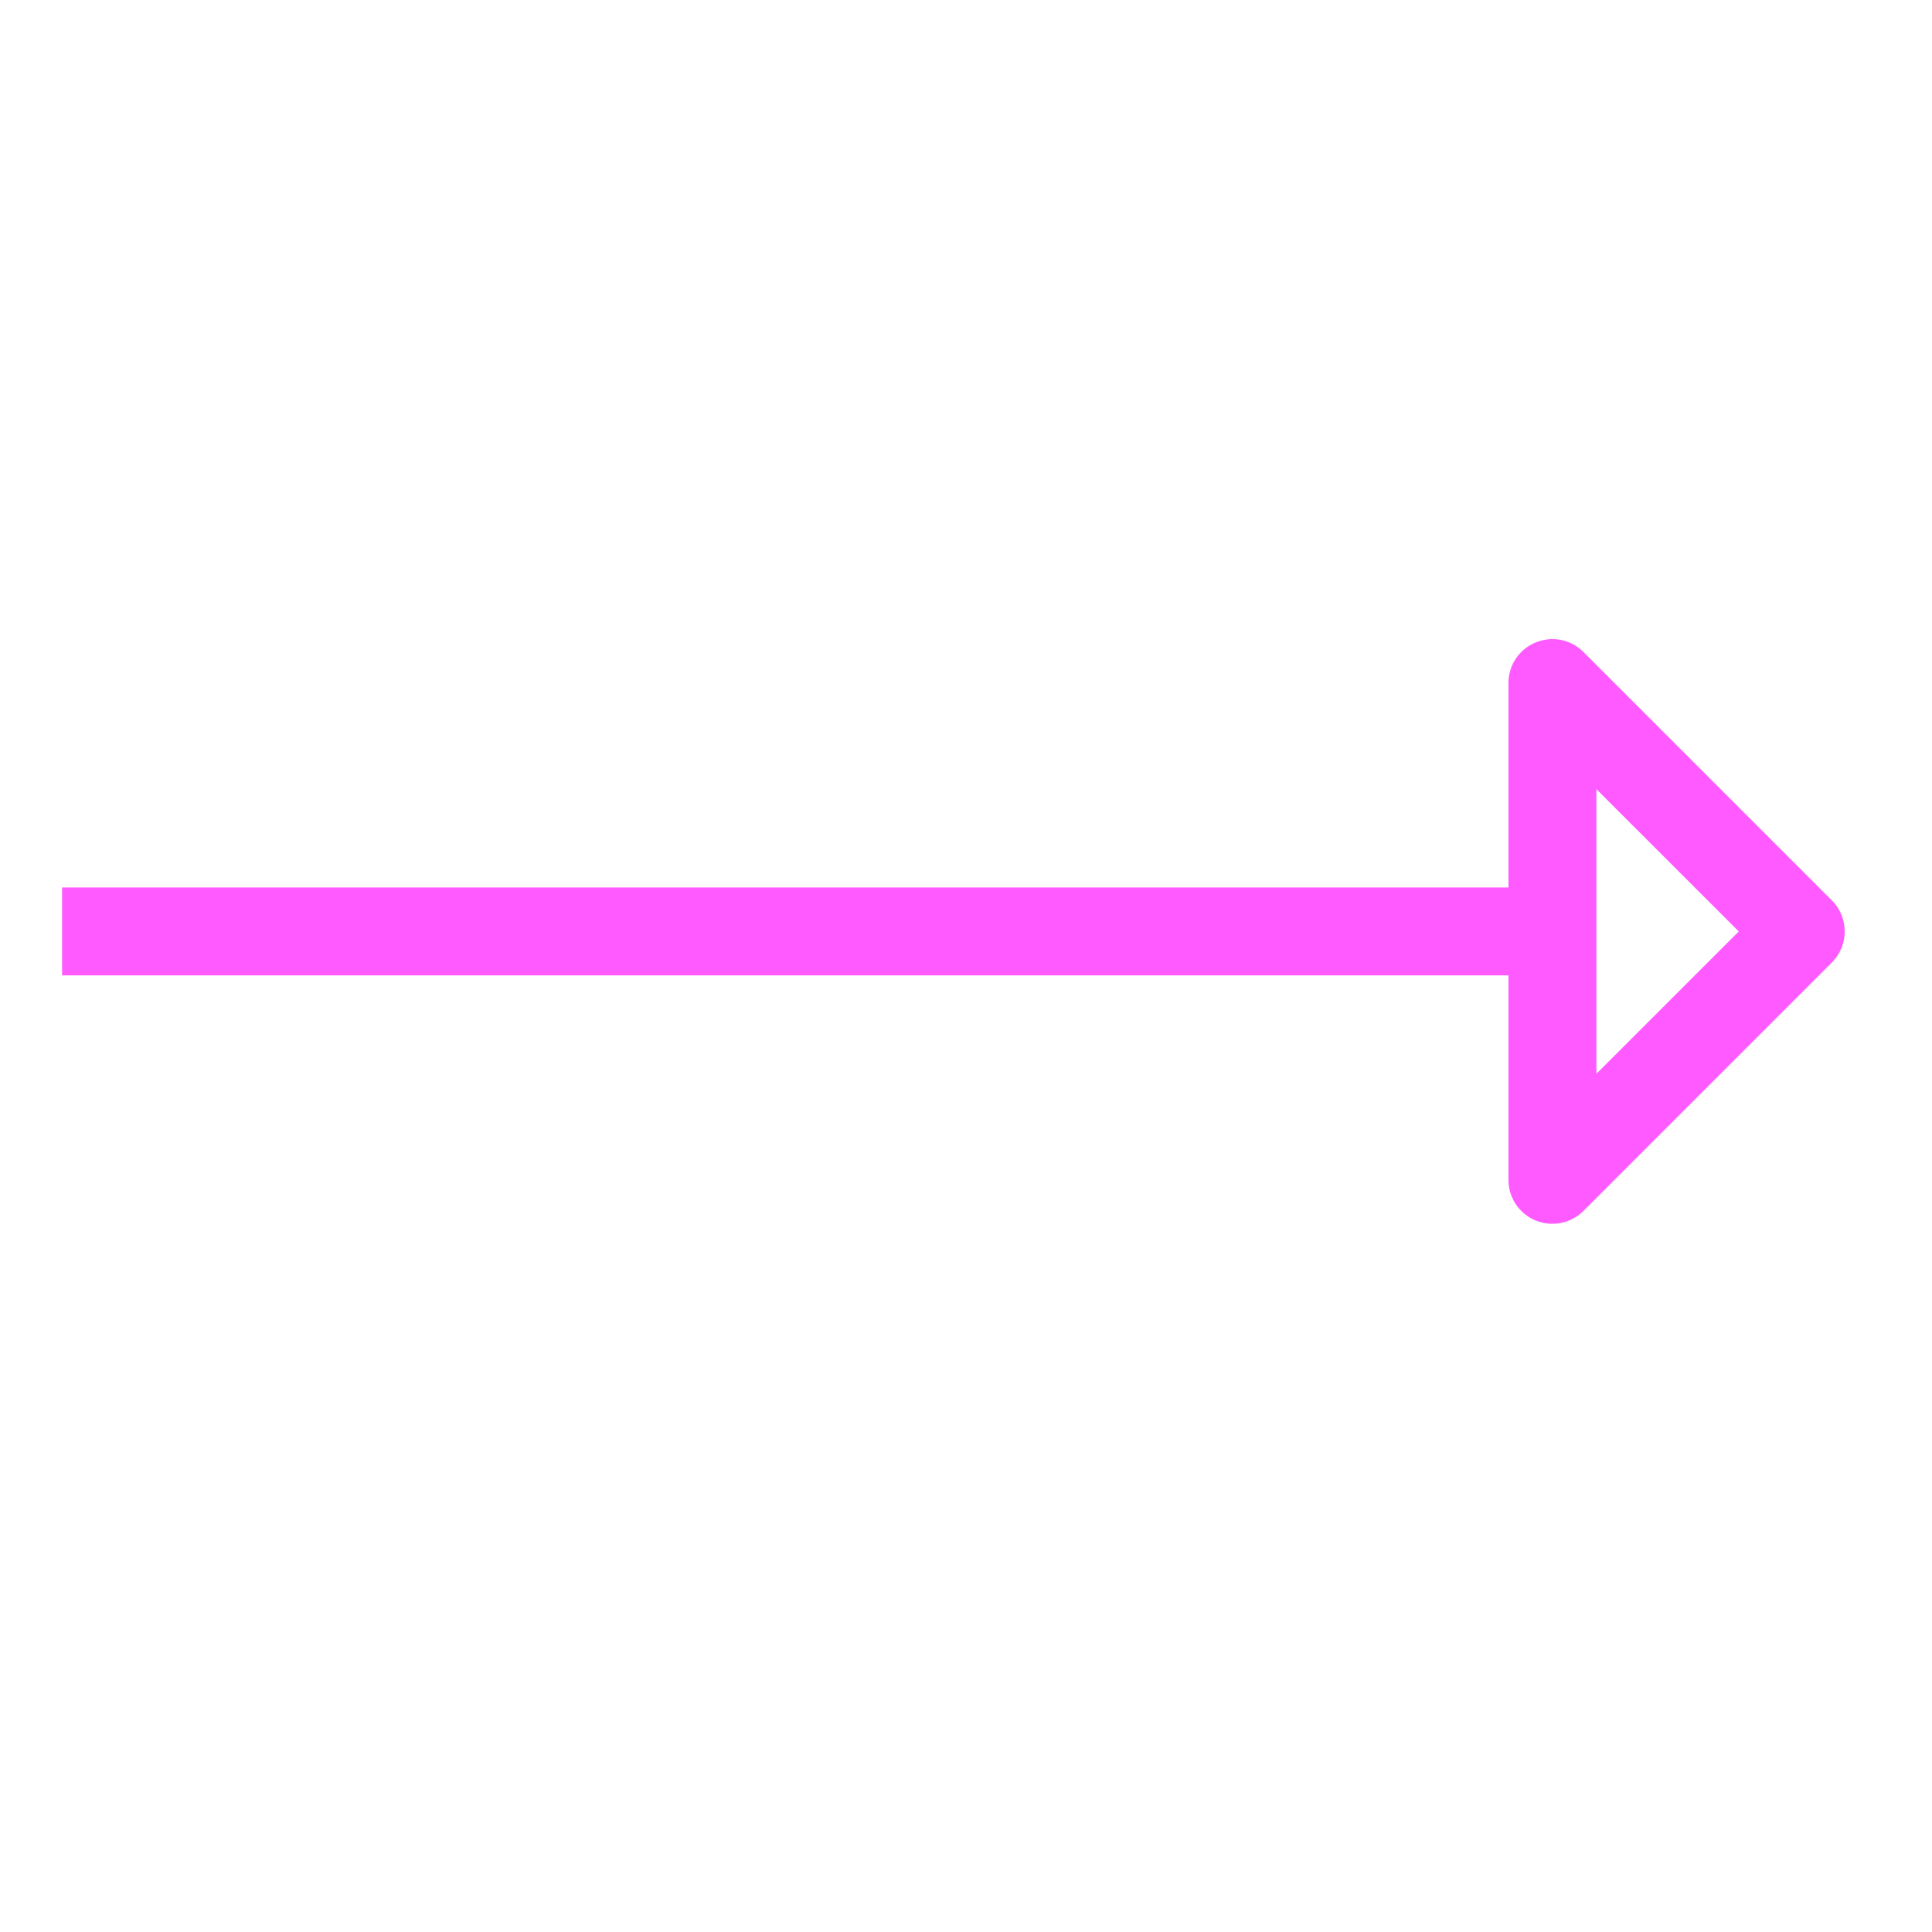 <svg width="22" height="22" viewBox="0 0 22 22" fill="none" xmlns="http://www.w3.org/2000/svg">
<g id="teenyicons:arrow-outline" clip-path="url(#clip0_951_2932)">
<path id="Vector" d="M20.506 10.607L20.86 10.96C20.954 10.866 21.006 10.739 21.006 10.607C21.006 10.474 20.954 10.347 20.86 10.253L20.506 10.607ZM17.678 7.778L18.031 7.425C17.962 7.354 17.872 7.307 17.775 7.287C17.678 7.268 17.578 7.278 17.486 7.316C17.395 7.353 17.316 7.418 17.261 7.5C17.206 7.582 17.177 7.679 17.177 7.778L17.678 7.778ZM17.678 13.435L17.177 13.435C17.177 13.534 17.206 13.631 17.261 13.713C17.316 13.796 17.395 13.86 17.486 13.898C17.578 13.935 17.678 13.945 17.775 13.926C17.872 13.906 17.962 13.859 18.031 13.789L17.678 13.435ZM17.678 10.106H0.707V11.107H17.678V10.106ZM20.86 10.253L18.031 7.425L17.324 8.132L20.153 10.96L20.86 10.253ZM17.177 7.778V13.435L18.178 13.435V7.778L17.177 7.778ZM18.031 13.789L20.86 10.96L20.153 10.253L17.324 13.082L18.031 13.789Z" fill="#FF5AFF"/>
</g>
<defs>
<clipPath id="clip0_951_2932">
<rect width="15" height="15" fill="white" transform="translate(21.213 10.607) rotate(135)"/>
</clipPath>
</defs>
</svg>
